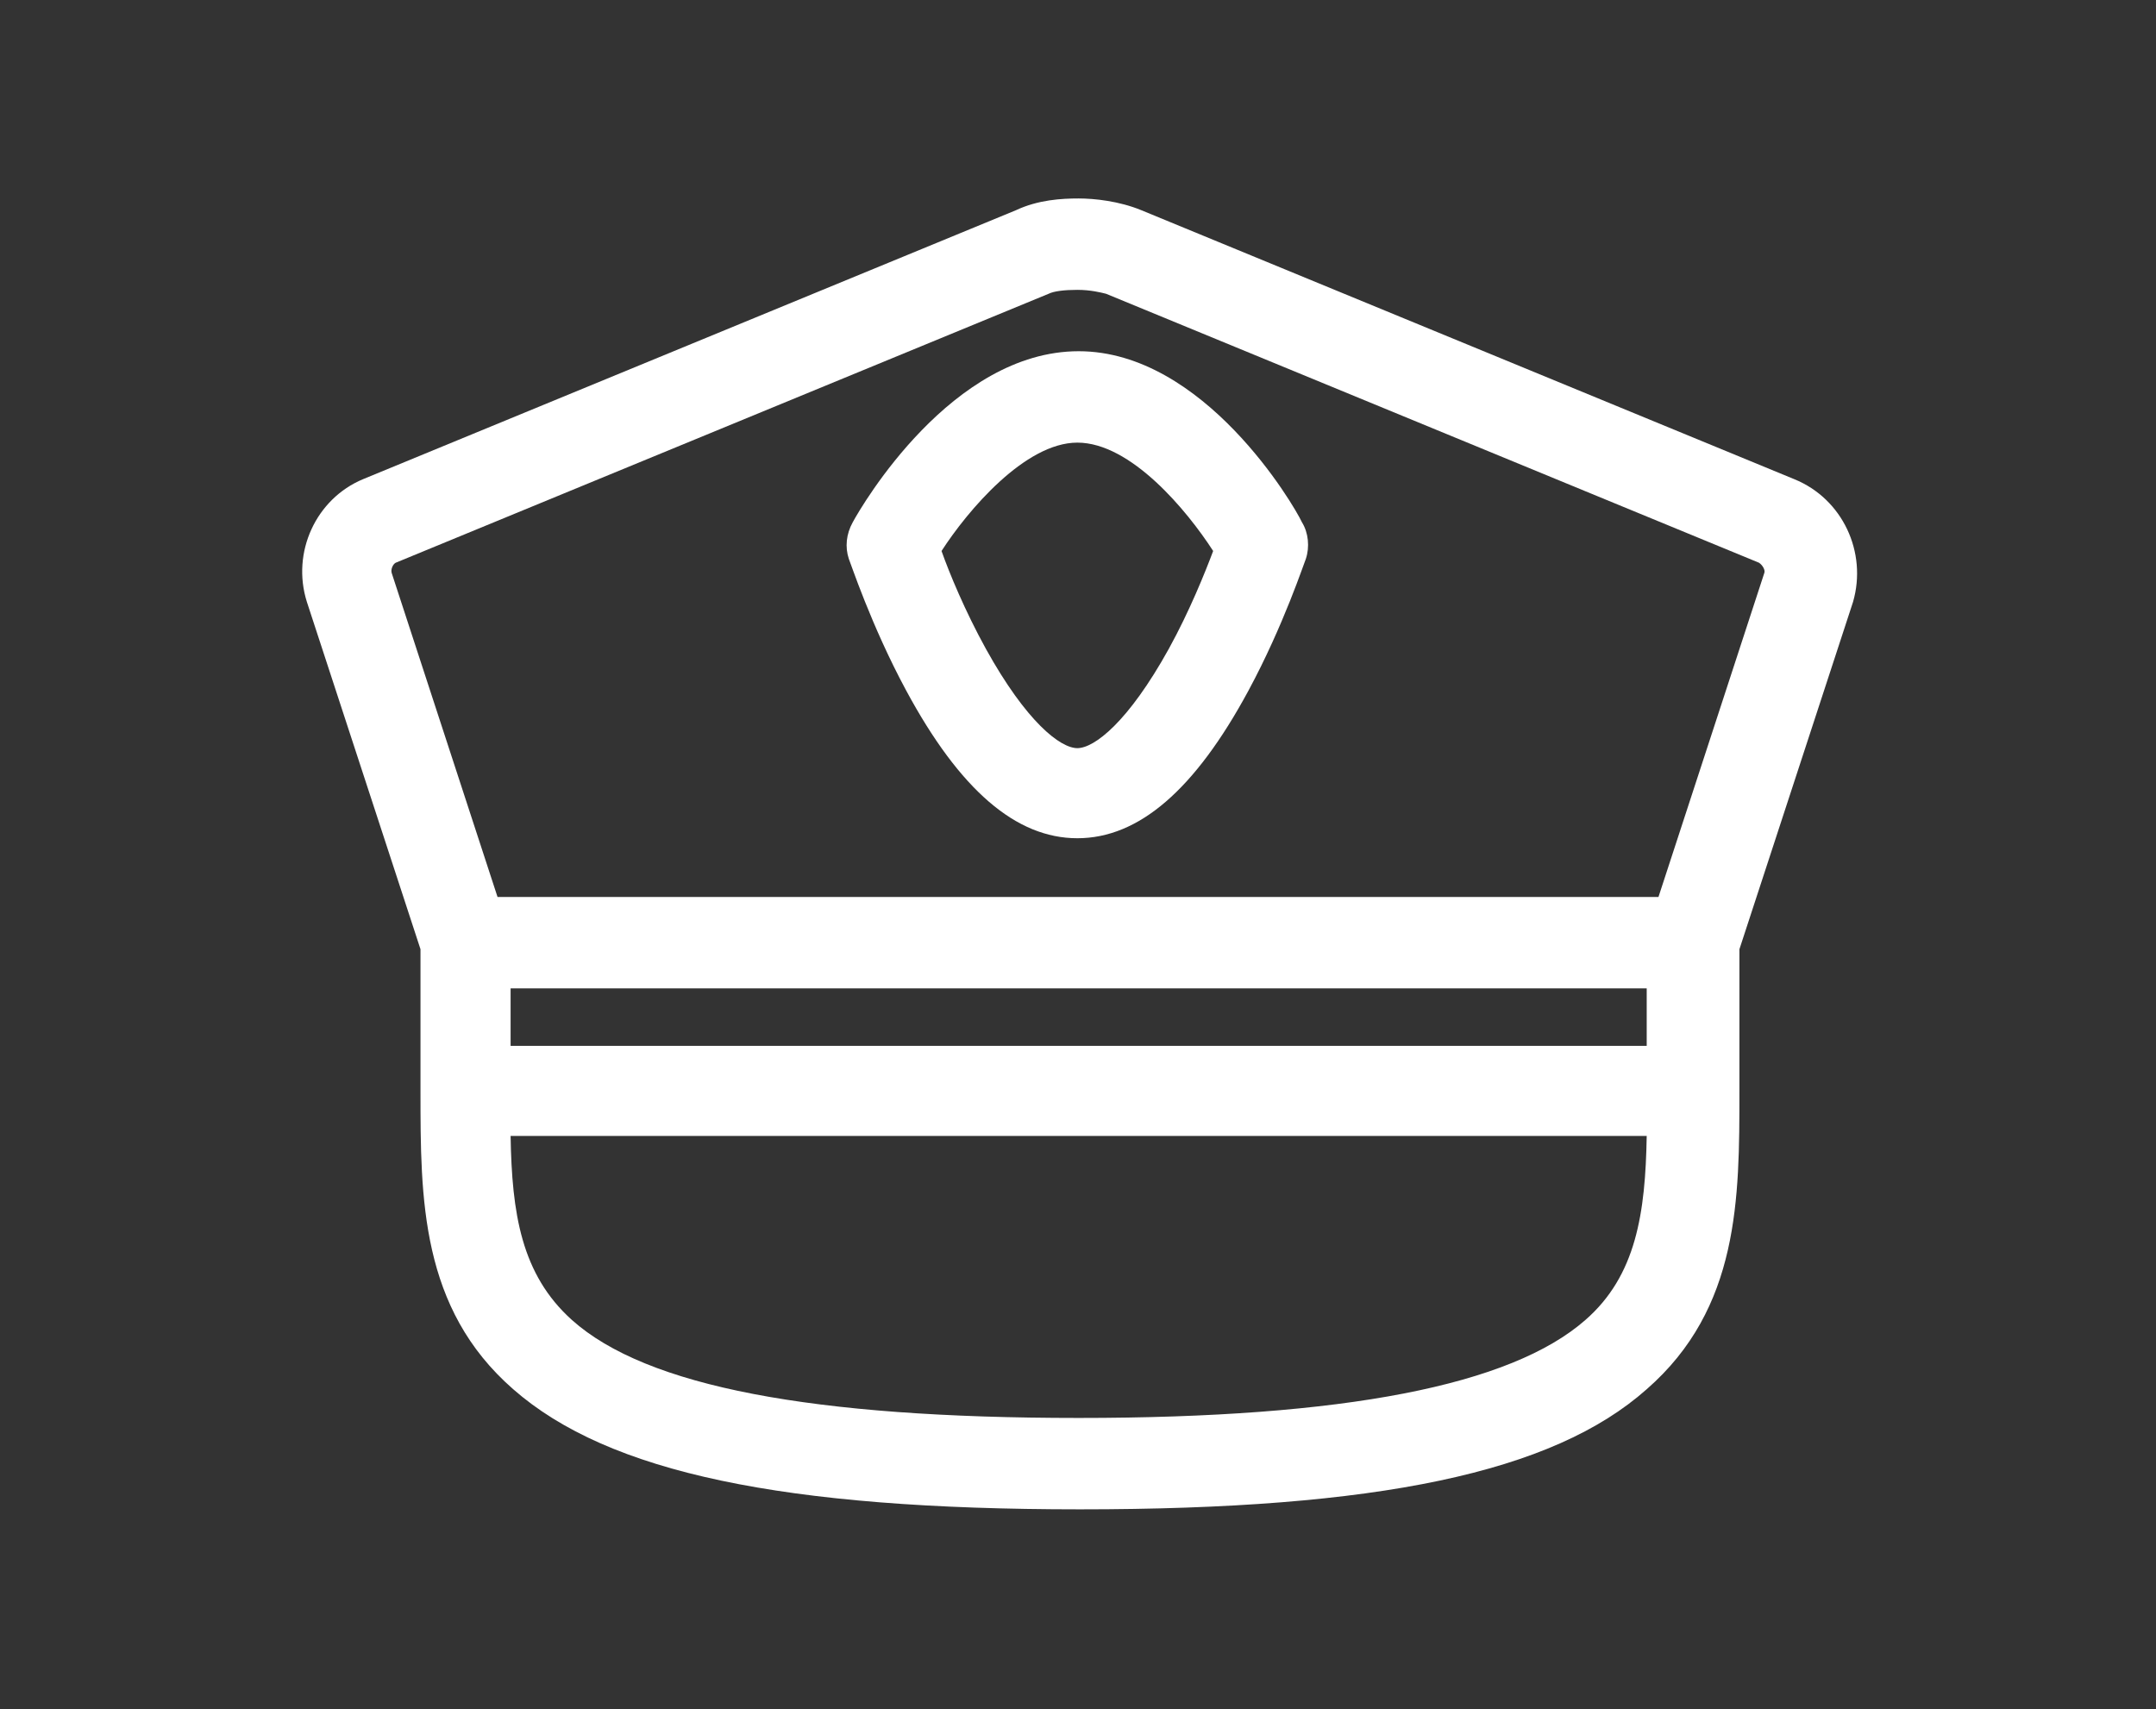 <?xml version="1.0" encoding="utf-8"?>
<!-- Generator: Adobe Illustrator 18.1.0, SVG Export Plug-In . SVG Version: 6.00 Build 0)  -->
<svg version="1.1" id="Layer_1" xmlns="http://www.w3.org/2000/svg" xmlns:xlink="http://www.w3.org/1999/xlink" x="0px" y="0px"
	 viewBox="0 0 165.1 130.9" 
enableBackground="new 0 0 165.1 130.9" xml:space="preserve">
<rect x="0" y="0" width="165.1" height="130.9" fill="#333333" stroke="none"/>
<g>
	<path fill="#FFFFFF" d="M137.4,36.7l-50-20.6c-1.7-0.7-3.6-0.9-4.8-0.9c-1.3,0-3.1,0.1-4.8,0.9l-50,20.6c-3.6,1.5-5.5,5.6-4.3,9.4
		l8.7,26.6v10.9c0,8.2,0,16.6,7.1,22.8c7.3,6.4,20.7,9.2,43.4,9.2c22.8,0,36.2-2.8,43.4-9.2c7.1-6.2,7.1-14.6,7.1-22.8V72.7
		l8.7-26.6C143,42.3,141.1,38.2,137.4,36.7z M126.1,80.1h-87v-4.4h87V80.1z M121.4,101.1c-5.7,5-18.4,7.5-38.8,7.5
		c-20.4,0-33.1-2.4-38.8-7.5c-3.9-3.5-4.6-8.2-4.7-14.1h87C126,92.9,125.3,97.7,121.4,101.1z M135.1,43.9L127,68.7H38.1L30,43.9
		c-0.1-0.3,0.1-0.7,0.3-0.8l50-20.6c0.4-0.2,1.2-0.3,2.2-0.3c1,0,1.8,0.2,2.2,0.3l50,20.6C135,43.3,135.2,43.7,135.1,43.9
		L135.1,43.9z"/>
	<path fill="#FFFFFF" d="M82.6,26.9C72.9,26.9,66,38.7,65.3,40c-0.5,0.9-0.6,1.9-0.3,2.8c0.1,0.2,1.7,5.1,4.4,10.1
		c4.1,7.6,8.4,11.3,13.1,11.3c4.7,0,9-3.7,13.1-11.3c2.7-5,4.3-9.9,4.4-10.1c0.3-0.9,0.2-2-0.3-2.8C99.1,38.7,92.2,26.9,82.6,26.9
		L82.6,26.9z M89.5,49.7c-3.1,5.6-5.7,7.6-7,7.6s-3.9-2-7-7.6c-1.6-2.9-2.8-5.8-3.4-7.5c2-3.1,6.4-8.3,10.4-8.3
		c4.1,0,8.4,5.2,10.4,8.3C92.3,43.8,91.1,46.8,89.5,49.7z"/>
</g>
</svg>
